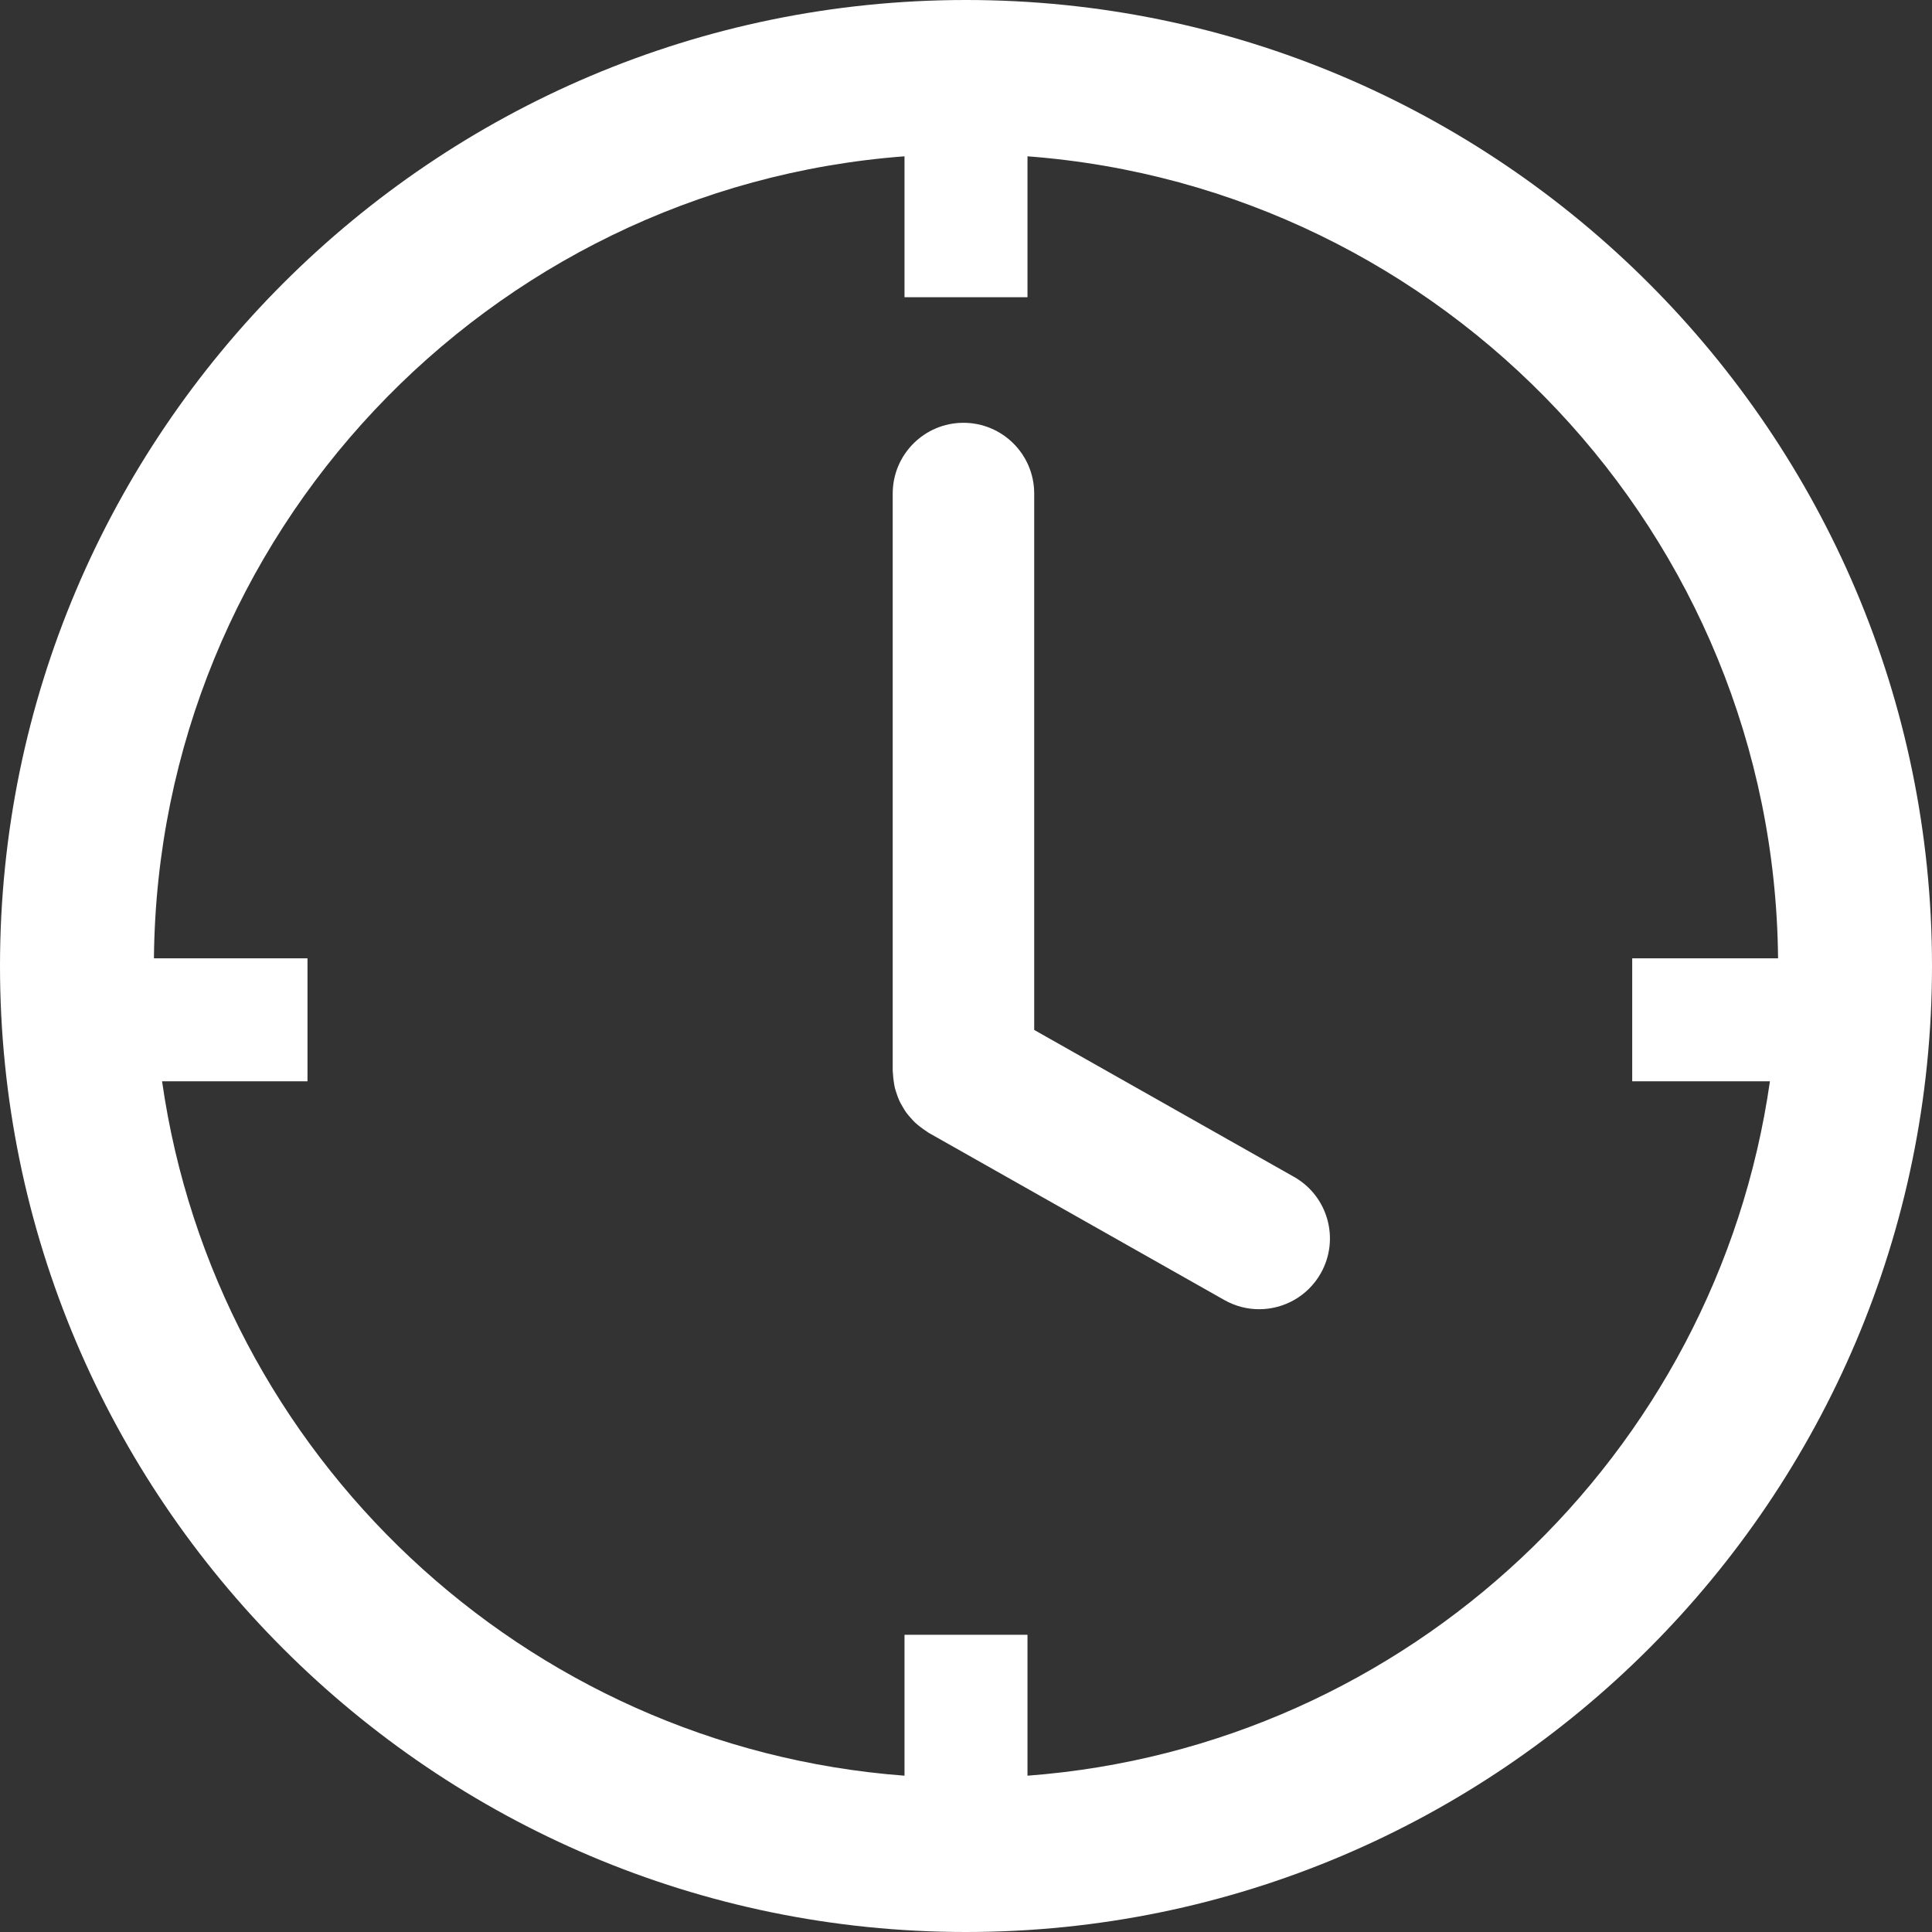<?xml version="1.0" encoding="iso-8859-1"?>
<!-- Generator: Adobe Illustrator 19.0.0, SVG Export Plug-In . SVG Version: 6.00 Build 0)  -->
<svg version="1.1" id="Capa_1" xmlns="http://www.w3.org/2000/svg" xmlns:xlink="http://www.w3.org/1999/xlink" x="0px" y="0px"
	 viewBox="0 0 125.668 125.668" style="enable-background:new 0 0 125.668 125.668;" xml:space="preserve">
<rect x="0" y="0" width="125.668" height="125.668" fill="#333333" stroke="none"/>
<g>
	<path fill="#fff" d="M84.17,76.55l-16.9-9.557V32.102c0-2.541-2.061-4.601-4.602-4.601s-4.601,2.061-4.601,4.601v37.575
		c0,0.059,0.016,0.115,0.017,0.174c0.006,0.162,0.025,0.319,0.048,0.479c0.021,0.146,0.042,0.291,0.076,0.433
		c0.035,0.141,0.082,0.277,0.129,0.414c0.051,0.146,0.1,0.287,0.164,0.426c0.061,0.133,0.134,0.257,0.208,0.383
		c0.075,0.127,0.148,0.254,0.234,0.374c0.088,0.122,0.188,0.235,0.288,0.349c0.097,0.11,0.192,0.217,0.299,0.317
		c0.107,0.101,0.222,0.19,0.339,0.28c0.126,0.098,0.253,0.191,0.39,0.276c0.052,0.031,0.092,0.073,0.145,0.102L79.64,84.562
		c0.716,0.404,1.493,0.597,2.261,0.597c1.605,0,3.163-0.841,4.009-2.337C87.161,80.608,86.381,77.801,84.17,76.55z"/>
	<path fill="#fff" d="M62.834,0C28.187,0,0,28.187,0,62.834c0,34.646,28.187,62.834,62.834,62.834c34.646,0,62.834-28.188,62.834-62.834
		C125.668,28.187,97.48,0,62.834,0z M66.834,115.501v-9.167h-8v9.167c-24.77-1.865-44.823-20.872-48.292-45.167h9.459v-8h-9.988
		c0.258-27.558,21.716-50.126,48.821-52.167v9.167h8v-9.167c27.104,2.041,48.563,24.609,48.821,52.167h-9.487v8h8.958
		C111.657,94.629,91.605,113.636,66.834,115.501z"/>
</g>
<g>
</g>
<g>
</g>
<g>
</g>
<g>
</g>
<g>
</g>
<g>
</g>
<g>
</g>
<g>
</g>
<g>
</g>
<g>
</g>
<g>
</g>
<g>
</g>
<g>
</g>
<g>
</g>
<g>
</g>
</svg>
